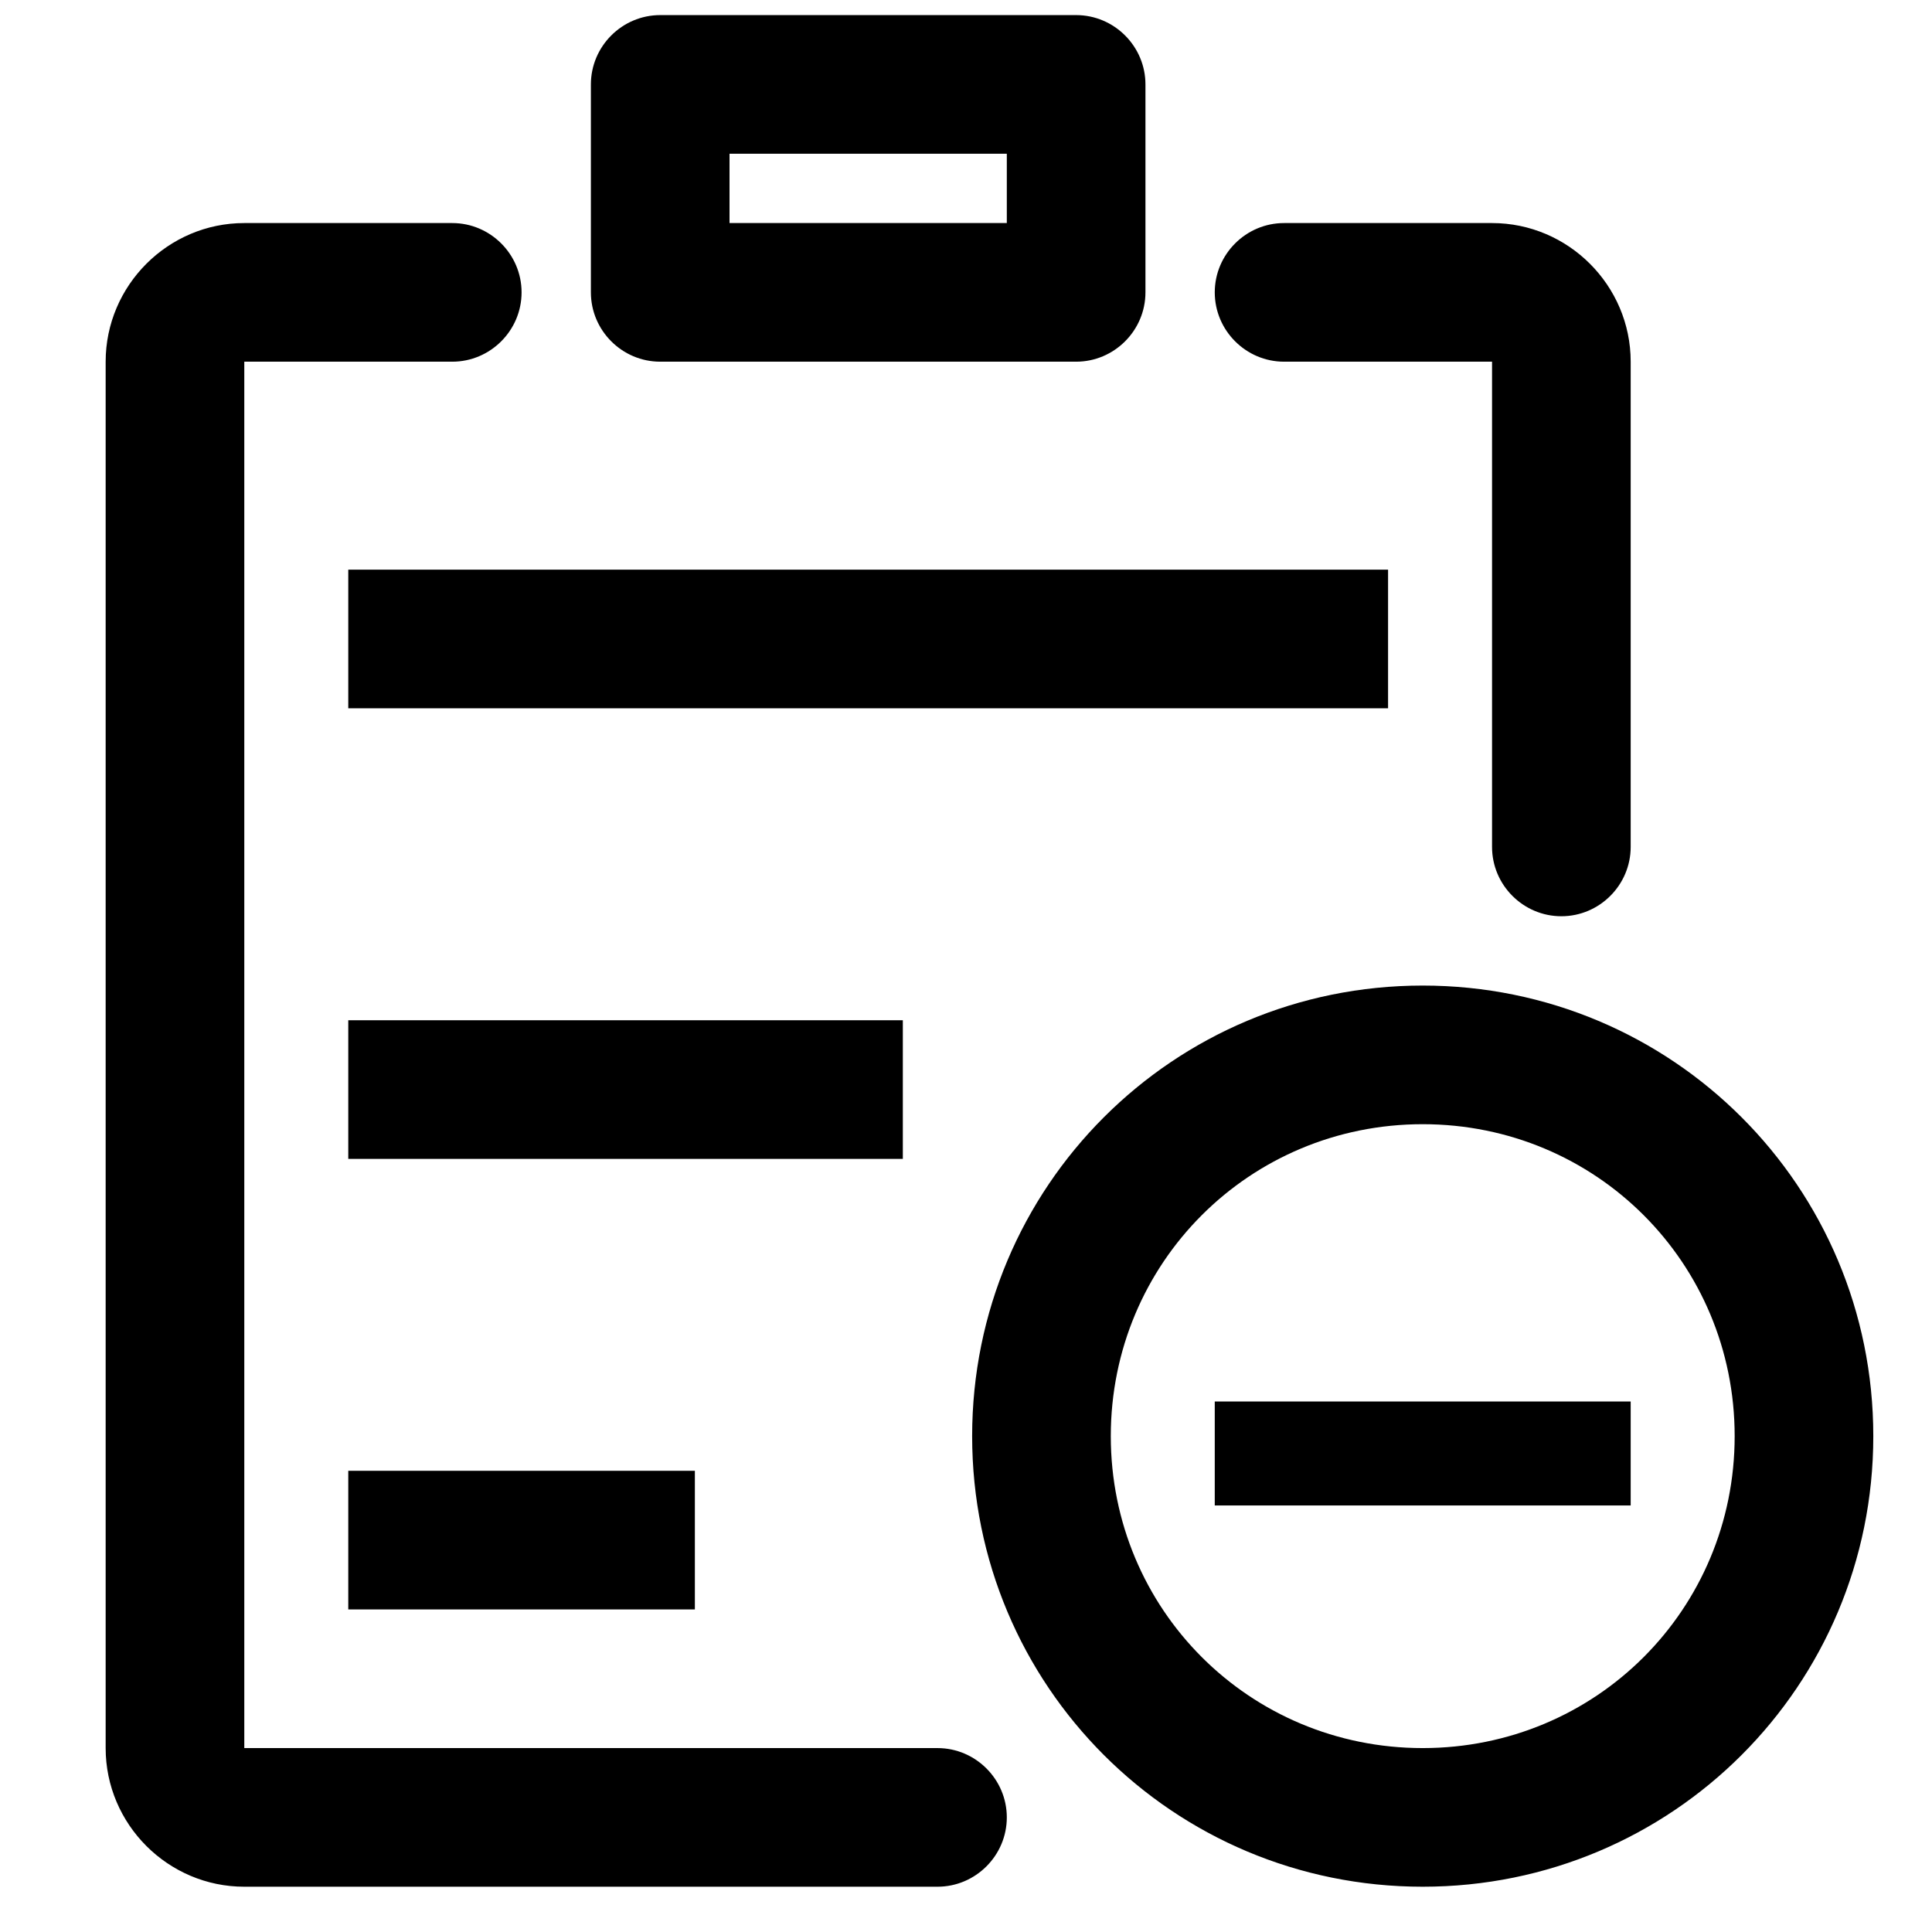 <?xml version="1.0" encoding="UTF-8"?>
<svg width="128px" height="128px" viewBox="0 0 128 128" version="1.1" xmlns="http://www.w3.org/2000/svg" xmlns:xlink="http://www.w3.org/1999/xlink">
    <!-- Generator: Sketch 49.1 (51147) - http://www.bohemiancoding.com/sketch -->
    <title>notepad-stop</title>
    <desc>Created with Sketch.</desc>
    <defs></defs>
    <g id="notepad-stop" stroke="none" stroke-width="1" fill="none" fill-rule="evenodd">
        <path d="M85.074,23.963 C82.548,23.963 80.481,21.896 80.481,19.37 C80.481,16.844 82.548,14.778 85.074,14.778 L98.852,14.778 C103.904,14.778 108.037,18.911 108.037,23.963 L108.037,56.111 C108.037,58.637 105.97,60.704 103.444,60.704 C100.919,60.704 98.852,58.637 98.852,56.111 C98.852,56.111 98.852,23.963 98.852,23.963 L85.074,23.963 Z M62.111,115.815 C64.637,115.815 66.704,117.881 66.704,120.407 C66.704,122.933 64.637,125 62.111,125 L16.185,125 C11.133,125 7,120.867 7,115.815 L7,23.963 C7,18.911 11.133,14.778 16.185,14.778 L29.963,14.778 C32.489,14.778 34.556,16.844 34.556,19.37 C34.556,21.896 32.489,23.963 29.963,23.963 C29.963,23.963 16.185,23.963 16.185,23.963 C16.185,23.963 16.185,115.815 16.185,115.815 L62.111,115.815 Z M23.074,67.593 L59.815,67.593 L59.815,76.778 L23.074,76.778 L23.074,67.593 Z M23.074,97.444 L46.037,97.444 L46.037,106.63 L23.074,106.63 L23.074,97.444 Z M23.074,37.741 L91.963,37.741 L91.963,46.926 L23.074,46.926 L23.074,37.741 Z M43.741,23.963 C41.215,23.963 39.148,21.896 39.148,19.37 L39.148,5.593 C39.148,3.067 41.215,1 43.741,1 L71.296,1 C73.822,1 75.889,3.067 75.889,5.593 L75.889,19.37 C75.889,21.896 73.822,23.963 71.296,23.963 L43.741,23.963 Z M48.333,10.185 L48.333,14.778 L66.704,14.778 L66.704,10.185 L48.333,10.185 Z M94.259,65.296 C110.793,65.296 124.111,78.615 124.111,95.148 C124.111,111.681 110.793,125 94.259,125 C77.726,125 64.407,111.681 64.407,95.148 C64.407,78.615 77.726,65.296 94.259,65.296 Z M94.259,115.815 C105.741,115.815 114.926,106.63 114.926,95.148 C114.926,83.667 105.741,74.481 94.259,74.481 C82.778,74.481 73.593,83.667 73.593,95.148 C73.593,106.63 82.778,115.815 94.259,115.815 Z M80.481,92.852 L108.037,92.852 L108.037,99.741 L80.481,99.741 L80.481,92.852 Z" id="Combined-Shape" fill="#000000" fill-rule="nonzero"></path>
    </g>
</svg>